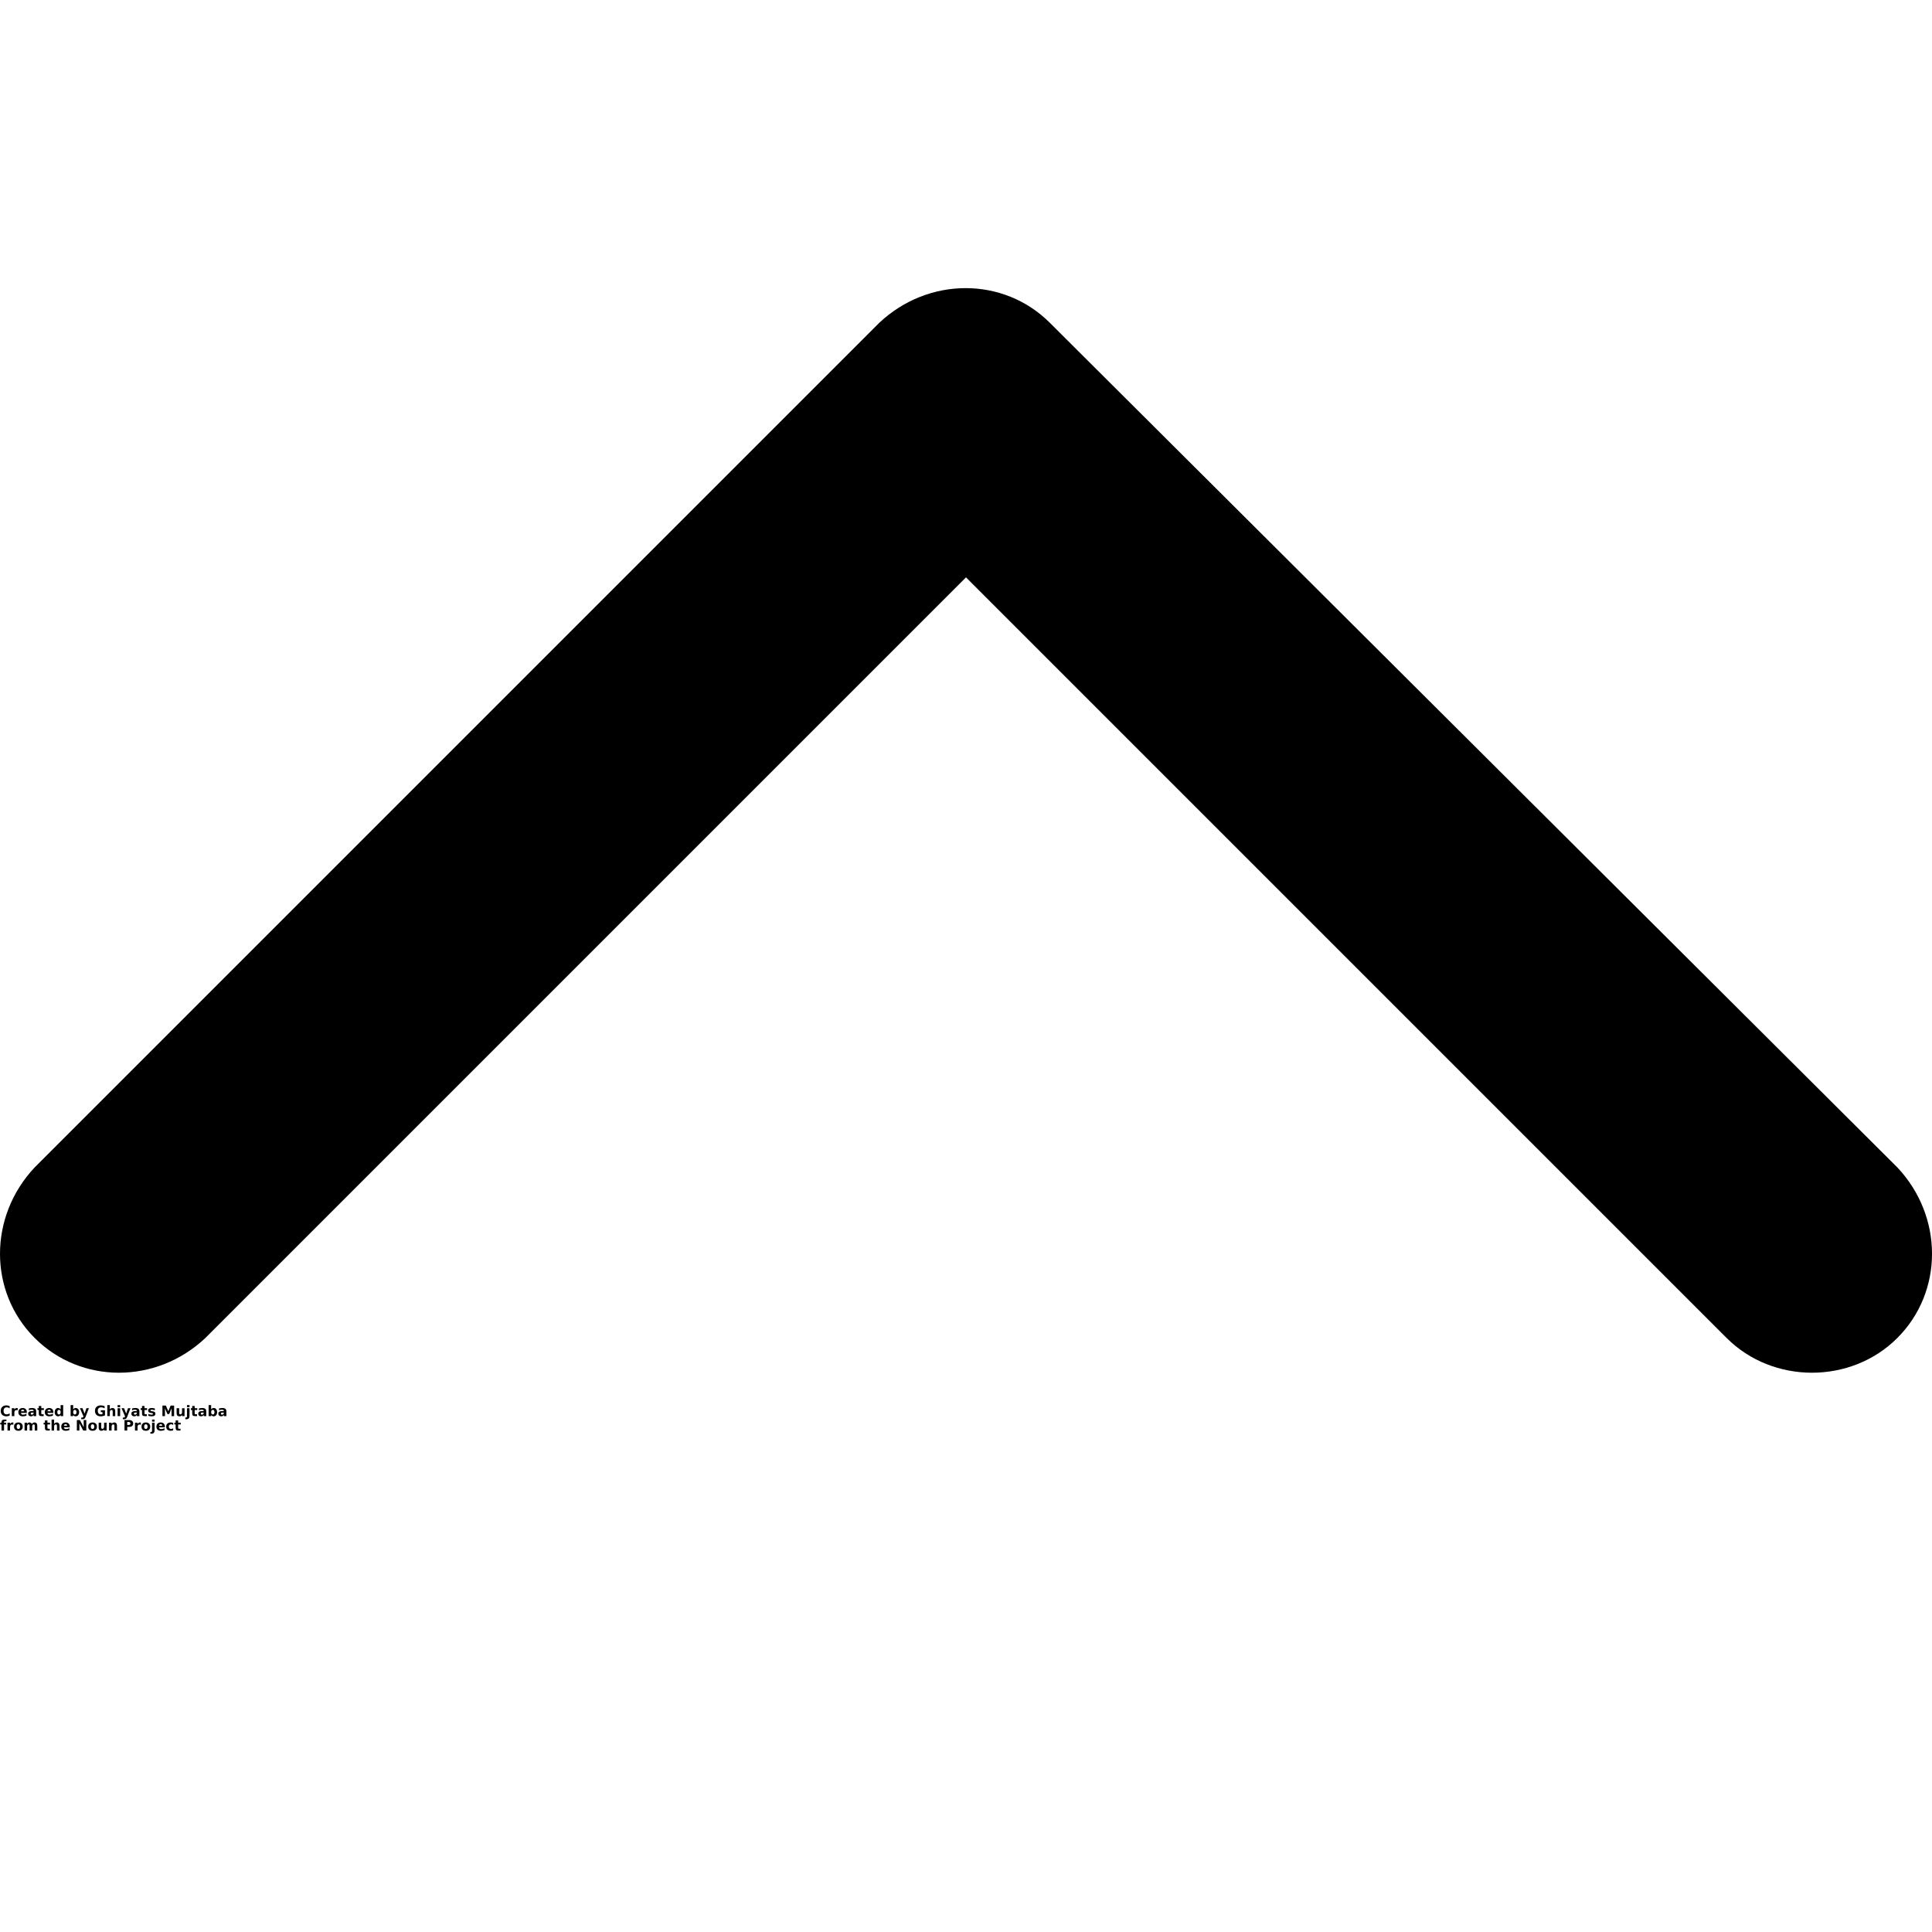 <?xml version="1.0" encoding="UTF-8"?>
<svg width="700pt" height="700pt" version="1.1" viewBox="0 0 700 700" xmlns="http://www.w3.org/2000/svg" xmlns:xlink="http://www.w3.org/1999/xlink">
 <defs>
  <symbol id="v" overflow="visible">
   <path d="m3.5-0.203c-0.18 0.094-0.367 0.164-0.562 0.203-0.199 0.051-0.402 0.078-0.609 0.078-0.637 0-1.141-0.176-1.516-0.531-0.367-0.352-0.547-0.836-0.547-1.453 0-0.602 0.18-1.082 0.547-1.438 0.375-0.363 0.879-0.547 1.516-0.547 0.207 0 0.41 0.027 0.609 0.078 0.195 0.055 0.383 0.125 0.562 0.219v0.781c-0.18-0.125-0.355-0.211-0.531-0.266-0.18-0.062-0.367-0.094-0.562-0.094-0.355 0-0.633 0.117-0.828 0.344-0.199 0.219-0.297 0.527-0.297 0.922 0 0.398 0.098 0.711 0.297 0.938 0.195 0.219 0.473 0.328 0.828 0.328 0.195 0 0.383-0.023 0.562-0.078 0.176-0.062 0.352-0.156 0.531-0.281z"/>
  </symbol>
  <symbol id="d" overflow="visible">
   <path d="m2.562-2.078c-0.074-0.039-0.152-0.066-0.234-0.078-0.086-0.02-0.164-0.031-0.234-0.031-0.242 0-0.422 0.078-0.547 0.234-0.125 0.148-0.188 0.359-0.188 0.641v1.312h-0.922v-2.859h0.922v0.469c0.113-0.188 0.242-0.32 0.391-0.406 0.156-0.094 0.344-0.141 0.562-0.141 0.031 0 0.062 0.008 0.094 0.016 0.039 0 0.094 0.008 0.156 0.016z"/>
  </symbol>
  <symbol id="c" overflow="visible">
   <path d="m3.297-1.438v0.266h-2.141c0.02 0.211 0.098 0.371 0.234 0.484 0.133 0.105 0.32 0.156 0.562 0.156 0.188 0 0.379-0.023 0.578-0.078 0.207-0.062 0.414-0.148 0.625-0.266v0.703c-0.211 0.086-0.422 0.148-0.641 0.188s-0.438 0.062-0.656 0.062c-0.512 0-0.914-0.129-1.203-0.391-0.293-0.27-0.438-0.641-0.438-1.109s0.141-0.836 0.422-1.109c0.289-0.27 0.68-0.406 1.172-0.406 0.445 0 0.805 0.137 1.078 0.406 0.27 0.273 0.406 0.637 0.406 1.094zm-0.938-0.312c0-0.164-0.055-0.301-0.156-0.406-0.105-0.113-0.234-0.172-0.391-0.172-0.18 0-0.324 0.055-0.438 0.156-0.117 0.094-0.184 0.234-0.203 0.422z"/>
  </symbol>
  <symbol id="b" overflow="visible">
   <path d="m1.719-1.281c-0.188 0-0.336 0.031-0.438 0.094-0.094 0.062-0.141 0.156-0.141 0.281 0 0.117 0.035 0.211 0.109 0.281 0.082 0.062 0.195 0.094 0.344 0.094 0.164 0 0.305-0.062 0.422-0.188 0.125-0.125 0.188-0.281 0.188-0.469v-0.094zm1.406-0.359v1.641h-0.922v-0.422c-0.125 0.18-0.266 0.309-0.422 0.391-0.156 0.07-0.344 0.109-0.562 0.109-0.293 0-0.531-0.082-0.719-0.25-0.188-0.176-0.281-0.406-0.281-0.688 0-0.332 0.113-0.578 0.344-0.734 0.238-0.156 0.602-0.234 1.094-0.234h0.547v-0.078c0-0.145-0.059-0.25-0.172-0.312-0.117-0.07-0.293-0.109-0.531-0.109-0.199 0-0.387 0.023-0.562 0.062-0.168 0.043-0.324 0.102-0.469 0.172v-0.688c0.195-0.051 0.395-0.086 0.594-0.109 0.195-0.031 0.395-0.047 0.594-0.047 0.52 0 0.895 0.105 1.125 0.312 0.227 0.199 0.344 0.527 0.344 0.984z"/>
  </symbol>
  <symbol id="a" overflow="visible">
   <path d="m1.438-3.672v0.812h0.938v0.656h-0.938v1.203c0 0.137 0.023 0.23 0.078 0.281 0.051 0.043 0.156 0.062 0.312 0.062h0.469v0.656h-0.781c-0.367 0-0.621-0.07-0.766-0.219-0.148-0.156-0.219-0.414-0.219-0.781v-1.203h-0.469v-0.656h0.469v-0.812z"/>
  </symbol>
  <symbol id="l" overflow="visible">
   <path d="m2.391-2.438v-1.547h0.922v3.984h-0.922v-0.406c-0.125 0.168-0.266 0.293-0.422 0.375-0.148 0.07-0.324 0.109-0.531 0.109-0.344 0-0.633-0.141-0.859-0.422-0.23-0.281-0.344-0.641-0.344-1.078 0-0.445 0.113-0.812 0.344-1.094 0.227-0.281 0.516-0.422 0.859-0.422 0.195 0 0.375 0.043 0.531 0.125 0.156 0.086 0.297 0.211 0.422 0.375zm-0.609 1.844c0.195 0 0.348-0.066 0.453-0.203 0.102-0.145 0.156-0.352 0.156-0.625 0-0.281-0.055-0.488-0.156-0.625-0.105-0.145-0.258-0.219-0.453-0.219-0.188 0-0.336 0.074-0.438 0.219-0.105 0.137-0.156 0.344-0.156 0.625 0 0.273 0.051 0.48 0.156 0.625 0.102 0.137 0.25 0.203 0.438 0.203z"/>
  </symbol>
  <symbol id="g" overflow="visible">
   <path d="m1.969-0.594c0.188 0 0.332-0.066 0.438-0.203 0.102-0.145 0.156-0.352 0.156-0.625 0-0.281-0.055-0.488-0.156-0.625-0.105-0.145-0.25-0.219-0.438-0.219-0.199 0-0.352 0.074-0.453 0.219-0.105 0.148-0.156 0.355-0.156 0.625 0 0.273 0.051 0.48 0.156 0.625 0.102 0.137 0.254 0.203 0.453 0.203zm-0.609-1.844c0.125-0.164 0.258-0.289 0.406-0.375 0.156-0.082 0.332-0.125 0.531-0.125 0.352 0 0.645 0.141 0.875 0.422 0.227 0.281 0.344 0.648 0.344 1.094 0 0.438-0.117 0.797-0.344 1.078-0.23 0.281-0.523 0.422-0.875 0.422-0.199 0-0.375-0.039-0.531-0.109-0.148-0.082-0.281-0.207-0.406-0.375v0.406h-0.922v-3.984h0.922z"/>
  </symbol>
  <symbol id="f" overflow="visible">
   <path d="m0.062-2.859h0.922l0.766 1.938 0.656-1.938h0.906l-1.203 3.125c-0.117 0.32-0.258 0.547-0.422 0.672-0.156 0.125-0.371 0.188-0.641 0.188h-0.516v-0.594h0.281c0.156 0 0.266-0.027 0.328-0.078 0.07-0.055 0.129-0.141 0.172-0.266l0.031-0.078z"/>
  </symbol>
  <symbol id="k" overflow="visible">
   <path d="m3.906-0.281c-0.242 0.117-0.496 0.203-0.766 0.266-0.262 0.062-0.531 0.094-0.812 0.094-0.637 0-1.141-0.176-1.516-0.531-0.367-0.352-0.547-0.836-0.547-1.453 0-0.613 0.188-1.098 0.562-1.453 0.375-0.352 0.891-0.531 1.547-0.531 0.258 0 0.504 0.027 0.734 0.078 0.227 0.055 0.445 0.125 0.656 0.219v0.781c-0.211-0.125-0.422-0.211-0.641-0.266-0.211-0.062-0.418-0.094-0.625-0.094-0.387 0-0.688 0.109-0.906 0.328-0.211 0.219-0.312 0.531-0.312 0.938s0.098 0.719 0.297 0.938c0.207 0.219 0.5 0.328 0.875 0.328 0.102 0 0.195-0.004 0.281-0.016 0.094-0.008 0.176-0.031 0.25-0.062v-0.734h-0.609v-0.672h1.531z"/>
  </symbol>
  <symbol id="j" overflow="visible">
   <path d="m3.312-1.75v1.75h-0.922v-1.328c0-0.25-0.008-0.422-0.016-0.516-0.012-0.094-0.027-0.16-0.047-0.203-0.043-0.062-0.094-0.109-0.156-0.141s-0.133-0.047-0.203-0.047c-0.188 0-0.34 0.074-0.453 0.219-0.105 0.148-0.156 0.352-0.156 0.609v1.406h-0.922v-3.984h0.922v1.547c0.133-0.164 0.281-0.289 0.438-0.375 0.156-0.082 0.328-0.125 0.516-0.125 0.32 0 0.566 0.105 0.734 0.312 0.176 0.199 0.266 0.492 0.266 0.875z"/>
  </symbol>
  <symbol id="u" overflow="visible">
   <path d="m0.438-2.859h0.922v2.859h-0.922zm0-1.125h0.922v0.75h-0.922z"/>
  </symbol>
  <symbol id="t" overflow="visible">
   <path d="m2.672-2.766v0.688c-0.199-0.082-0.391-0.145-0.578-0.188-0.18-0.039-0.344-0.062-0.5-0.062-0.18 0-0.309 0.027-0.391 0.078-0.086 0.043-0.125 0.105-0.125 0.188 0 0.074 0.031 0.133 0.094 0.172 0.062 0.043 0.176 0.074 0.344 0.094l0.156 0.016c0.469 0.062 0.785 0.164 0.953 0.297 0.164 0.137 0.25 0.352 0.25 0.641 0 0.305-0.117 0.531-0.344 0.688-0.23 0.156-0.57 0.234-1.016 0.234-0.188 0-0.383-0.016-0.578-0.047-0.199-0.031-0.406-0.078-0.625-0.141v-0.688c0.188 0.086 0.375 0.152 0.562 0.203 0.188 0.043 0.379 0.062 0.578 0.062 0.188 0 0.32-0.023 0.406-0.078 0.094-0.051 0.141-0.125 0.141-0.219 0-0.082-0.031-0.145-0.094-0.188-0.062-0.039-0.188-0.07-0.375-0.094l-0.156-0.016c-0.406-0.051-0.695-0.145-0.859-0.281-0.168-0.133-0.25-0.344-0.25-0.625 0-0.301 0.102-0.523 0.312-0.672 0.207-0.156 0.523-0.234 0.953-0.234 0.176 0 0.352 0.016 0.531 0.047 0.188 0.023 0.391 0.062 0.609 0.125z"/>
  </symbol>
  <symbol id="s" overflow="visible">
   <path d="m0.484-3.812h1.25l0.875 2.031 0.859-2.031h1.25v3.812h-0.922v-2.797l-0.875 2.062h-0.625l-0.891-2.062v2.797h-0.922z"/>
  </symbol>
  <symbol id="i" overflow="visible">
   <path d="m0.406-1.109v-1.75h0.922v0.281 0.594 0.469c0 0.23 0.004 0.398 0.016 0.5 0.008 0.094 0.031 0.164 0.062 0.203 0.031 0.062 0.078 0.109 0.141 0.141s0.133 0.047 0.219 0.047c0.188 0 0.332-0.07 0.438-0.219 0.113-0.145 0.172-0.348 0.172-0.609v-1.406h0.906v2.859h-0.906v-0.406c-0.137 0.168-0.281 0.293-0.438 0.375-0.156 0.07-0.328 0.109-0.516 0.109-0.336 0-0.59-0.098-0.766-0.297-0.168-0.207-0.25-0.504-0.25-0.891z"/>
  </symbol>
  <symbol id="h" overflow="visible">
   <path d="m0.438-2.859h0.922v2.812c0 0.383-0.094 0.676-0.281 0.875-0.188 0.195-0.453 0.297-0.797 0.297h-0.453v-0.594h0.156c0.176 0 0.297-0.043 0.359-0.125 0.062-0.074 0.094-0.227 0.094-0.453zm0-1.125h0.922v0.75h-0.922z"/>
  </symbol>
  <symbol id="r" overflow="visible">
   <path d="m2.328-3.984v0.609h-0.516c-0.125 0-0.215 0.027-0.266 0.078-0.055 0.043-0.078 0.121-0.078 0.234v0.203h0.781v0.656h-0.781v2.203h-0.922v-2.203h-0.453v-0.656h0.453v-0.203c0-0.312 0.086-0.539 0.266-0.688 0.176-0.156 0.445-0.234 0.812-0.234z"/>
  </symbol>
  <symbol id="e" overflow="visible">
   <path d="m1.797-2.281c-0.199 0-0.355 0.074-0.469 0.219-0.105 0.148-0.156 0.359-0.156 0.641 0 0.273 0.051 0.48 0.156 0.625 0.113 0.148 0.27 0.219 0.469 0.219 0.195 0 0.348-0.07 0.453-0.219 0.113-0.145 0.172-0.352 0.172-0.625 0-0.281-0.059-0.492-0.172-0.641-0.105-0.145-0.258-0.219-0.453-0.219zm0-0.656c0.5 0 0.883 0.137 1.156 0.406 0.281 0.262 0.422 0.633 0.422 1.109 0 0.469-0.141 0.84-0.422 1.109-0.273 0.262-0.656 0.391-1.156 0.391-0.492 0-0.875-0.129-1.156-0.391-0.281-0.27-0.422-0.641-0.422-1.109 0-0.477 0.141-0.848 0.422-1.109 0.281-0.27 0.664-0.406 1.156-0.406z"/>
  </symbol>
  <symbol id="q" overflow="visible">
   <path d="m3.094-2.391c0.113-0.176 0.25-0.312 0.406-0.406 0.164-0.094 0.344-0.141 0.531-0.141 0.332 0 0.582 0.105 0.75 0.312 0.176 0.199 0.266 0.492 0.266 0.875v1.75h-0.922v-1.5-0.062-0.094c0-0.207-0.031-0.352-0.094-0.438-0.055-0.094-0.148-0.141-0.281-0.141-0.18 0-0.312 0.074-0.406 0.219-0.094 0.137-0.141 0.34-0.141 0.609v1.406h-0.922v-1.5c0-0.312-0.031-0.508-0.094-0.594-0.055-0.094-0.148-0.141-0.281-0.141-0.18 0-0.312 0.074-0.406 0.219-0.094 0.137-0.141 0.34-0.141 0.609v1.406h-0.922v-2.859h0.922v0.422c0.102-0.164 0.227-0.289 0.375-0.375 0.145-0.082 0.305-0.125 0.484-0.125 0.195 0 0.367 0.055 0.516 0.156 0.156 0.094 0.273 0.227 0.359 0.391z"/>
  </symbol>
  <symbol id="p" overflow="visible">
   <path d="m0.484-3.812h1.094l1.391 2.609v-2.609h0.938v3.812h-1.109l-1.391-2.625v2.625h-0.922z"/>
  </symbol>
  <symbol id="o" overflow="visible">
   <path d="m3.312-1.75v1.75h-0.922v-1.328c0-0.25-0.008-0.422-0.016-0.516-0.012-0.094-0.027-0.16-0.047-0.203-0.043-0.062-0.094-0.109-0.156-0.141s-0.133-0.047-0.203-0.047c-0.188 0-0.34 0.074-0.453 0.219-0.105 0.148-0.156 0.352-0.156 0.609v1.406h-0.922v-2.859h0.922v0.422c0.133-0.164 0.281-0.289 0.438-0.375 0.156-0.082 0.328-0.125 0.516-0.125 0.32 0 0.566 0.105 0.734 0.312 0.176 0.199 0.266 0.492 0.266 0.875z"/>
  </symbol>
  <symbol id="n" overflow="visible">
   <path d="m0.484-3.812h1.625c0.488 0 0.863 0.109 1.125 0.328 0.258 0.211 0.391 0.512 0.391 0.906 0 0.406-0.133 0.719-0.391 0.938-0.262 0.211-0.637 0.312-1.125 0.312h-0.641v1.328h-0.984zm0.984 0.703v1.078h0.547c0.188 0 0.332-0.047 0.438-0.141 0.102-0.094 0.156-0.227 0.156-0.406 0-0.164-0.055-0.297-0.156-0.391-0.105-0.094-0.25-0.141-0.438-0.141z"/>
  </symbol>
  <symbol id="m" overflow="visible">
   <path d="m2.75-2.766v0.734c-0.125-0.082-0.25-0.145-0.375-0.188-0.125-0.039-0.258-0.062-0.391-0.062-0.25 0-0.449 0.078-0.594 0.234-0.148 0.148-0.219 0.355-0.219 0.625 0 0.262 0.07 0.469 0.219 0.625 0.145 0.148 0.344 0.219 0.594 0.219 0.145 0 0.281-0.02 0.406-0.062 0.133-0.039 0.254-0.102 0.359-0.188v0.75c-0.148 0.055-0.293 0.086-0.438 0.109-0.148 0.031-0.293 0.047-0.438 0.047-0.523 0-0.93-0.129-1.219-0.391-0.293-0.27-0.438-0.641-0.438-1.109 0-0.477 0.145-0.848 0.438-1.109 0.289-0.27 0.695-0.406 1.219-0.406 0.145 0 0.289 0.016 0.438 0.047 0.145 0.023 0.289 0.062 0.438 0.125z"/>
  </symbol>
 </defs>
 <g>
  <path d="m380.39 116.97 307.04 305.99c16.766 17.812 16.766 45.059 0 61.828-16.766 16.766-45.059 16.766-61.828 0l-275.6-275.6-275.6 275.6c-17.812 16.766-45.059 16.766-61.828 0-16.766-16.766-16.766-44.012 0-61.828l305.99-305.99c17.812-16.766 45.059-16.766 61.828 0z" fill-rule="evenodd"/>
  <use y="513.082" xlink:href="#v"/>
  <use x="3.844" y="513.082" xlink:href="#d"/>
  <use x="6.43" y="513.082" xlink:href="#c"/>
  <use x="9.984" y="513.082" xlink:href="#b"/>
  <use x="13.52" y="513.082" xlink:href="#a"/>
  <use x="16.023" y="513.082" xlink:href="#c"/>
  <use x="19.578" y="513.082" xlink:href="#l"/>
  <use x="25.152" y="513.082" xlink:href="#g"/>
  <use x="28.902" y="513.082" xlink:href="#f"/>
  <use x="34.141" y="513.082" xlink:href="#k"/>
  <use x="38.441" y="513.082" xlink:href="#j"/>
  <use x="42.172" y="513.082" xlink:href="#u"/>
  <use x="43.969" y="513.082" xlink:href="#f"/>
  <use x="47.383" y="513.082" xlink:href="#b"/>
  <use x="50.918" y="513.082" xlink:href="#a"/>
  <use x="53.422" y="513.082" xlink:href="#t"/>
  <use x="58.367" y="513.082" xlink:href="#s"/>
  <use x="63.582" y="513.082" xlink:href="#i"/>
  <use x="67.309" y="513.082" xlink:href="#h"/>
  <use x="69.105" y="513.082" xlink:href="#a"/>
  <use x="71.609" y="513.082" xlink:href="#b"/>
  <use x="75.148" y="513.082" xlink:href="#g"/>
  <use x="78.898" y="513.082" xlink:href="#b"/>
  <use y="518.32" xlink:href="#r"/>
  <use x="2.281" y="518.32" xlink:href="#d"/>
  <use x="4.863" y="518.32" xlink:href="#e"/>
  <use x="8.465" y="518.32" xlink:href="#q"/>
  <use x="15.746" y="518.32" xlink:href="#a"/>
  <use x="18.25" y="518.32" xlink:href="#j"/>
  <use x="21.98" y="518.32" xlink:href="#c"/>
  <use x="27.359" y="518.32" xlink:href="#p"/>
  <use x="31.742" y="518.32" xlink:href="#e"/>
  <use x="35.344" y="518.32" xlink:href="#i"/>
  <use x="39.074" y="518.32" xlink:href="#o"/>
  <use x="44.629" y="518.32" xlink:href="#n"/>
  <use x="48.469" y="518.32" xlink:href="#d"/>
  <use x="51.051" y="518.32" xlink:href="#e"/>
  <use x="54.652" y="518.32" xlink:href="#h"/>
  <use x="56.449" y="518.32" xlink:href="#c"/>
  <use x="60" y="518.32" xlink:href="#m"/>
  <use x="63.105" y="518.32" xlink:href="#a"/>
 </g>
</svg>
